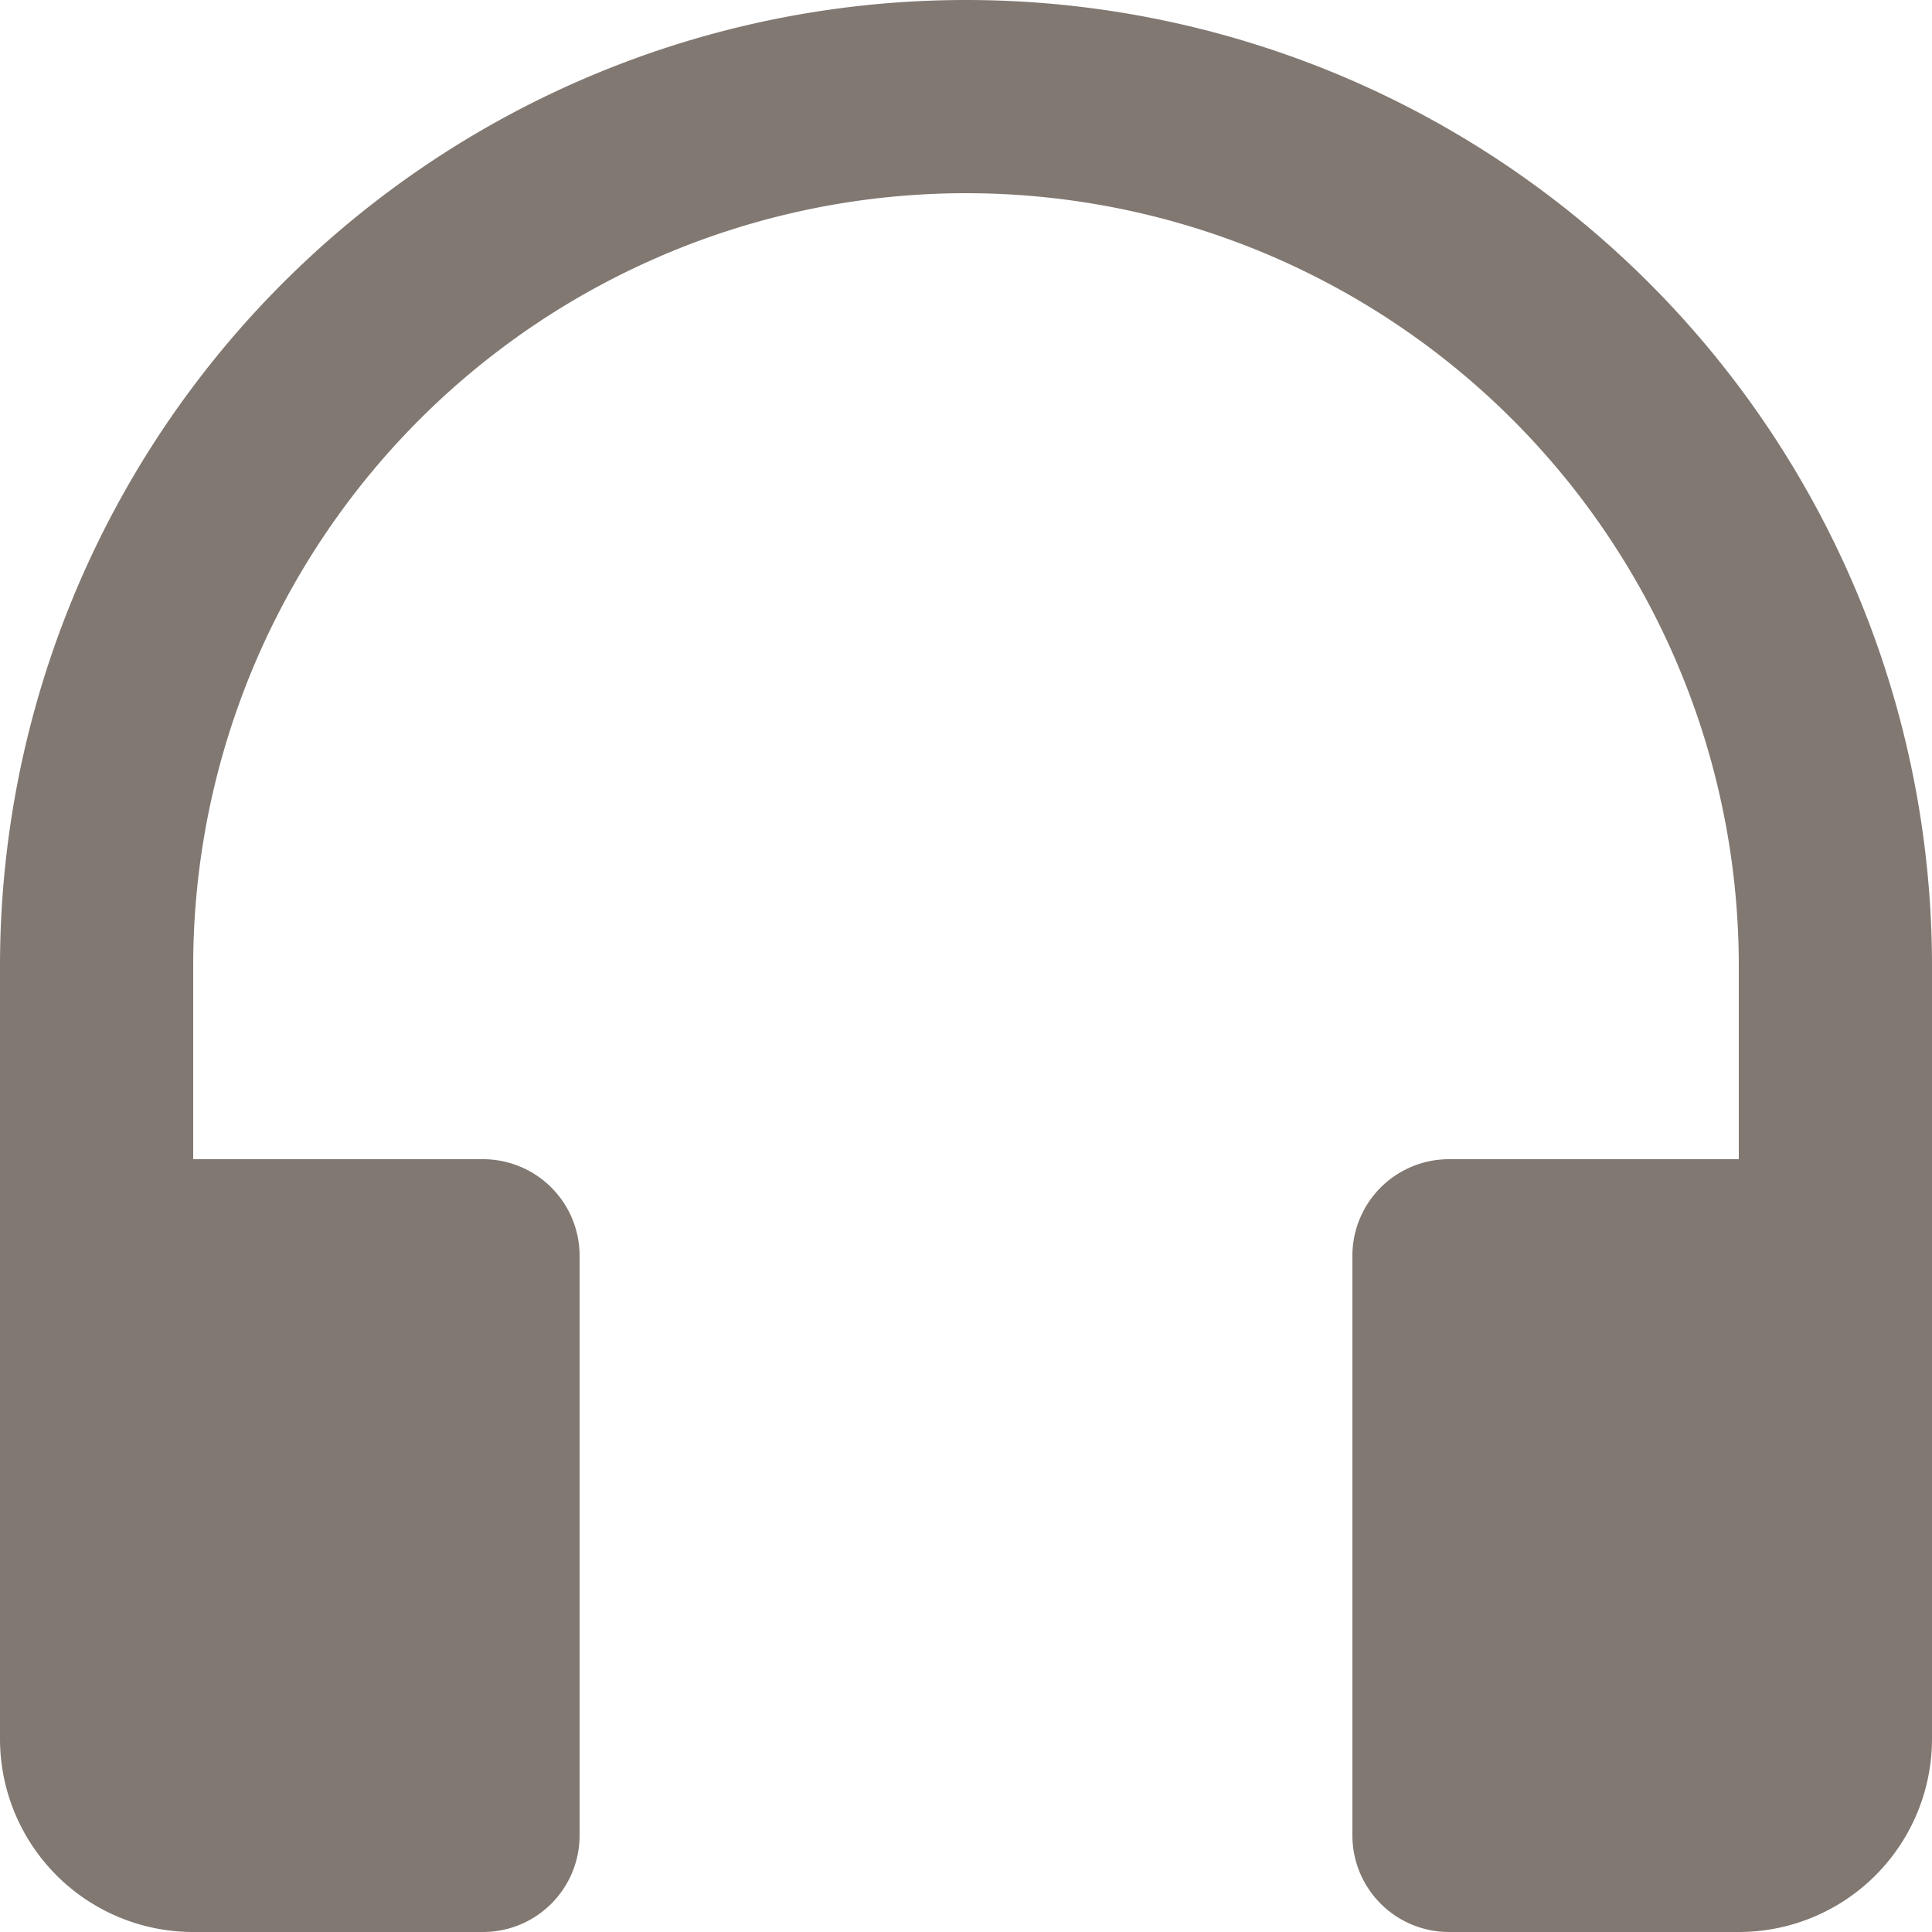 <svg xmlns="http://www.w3.org/2000/svg" viewBox="0 0 20 20"><defs><style>.cls-1{fill:#817872;}</style></defs><title>greyAsset 1</title><g id="Layer_2" data-name="Layer 2"><g id="Layer_1-2" data-name="Layer 1"><g id="Layer_2-2" data-name="Layer 2"><g id="Layer_1-2-2" data-name="Layer 1-2"><g id="Layer_2-2-2" data-name="Layer 2-2"><g id="Layer_1-2-2-2" data-name="Layer 1-2-2"><path class="cls-1" d="M10,0A10,10,0,0,0,0,10v8a2,2,0,0,0,2,2H5a1,1,0,0,0,1-1V13a1,1,0,0,0-1-1H2V10a8,8,0,0,1,16,0v2H15a1,1,0,0,0-1,1v6a1,1,0,0,0,1,1h3a2,2,0,0,0,2-2V10A10,10,0,0,0,10,0Z"/></g></g></g></g></g></g></svg>